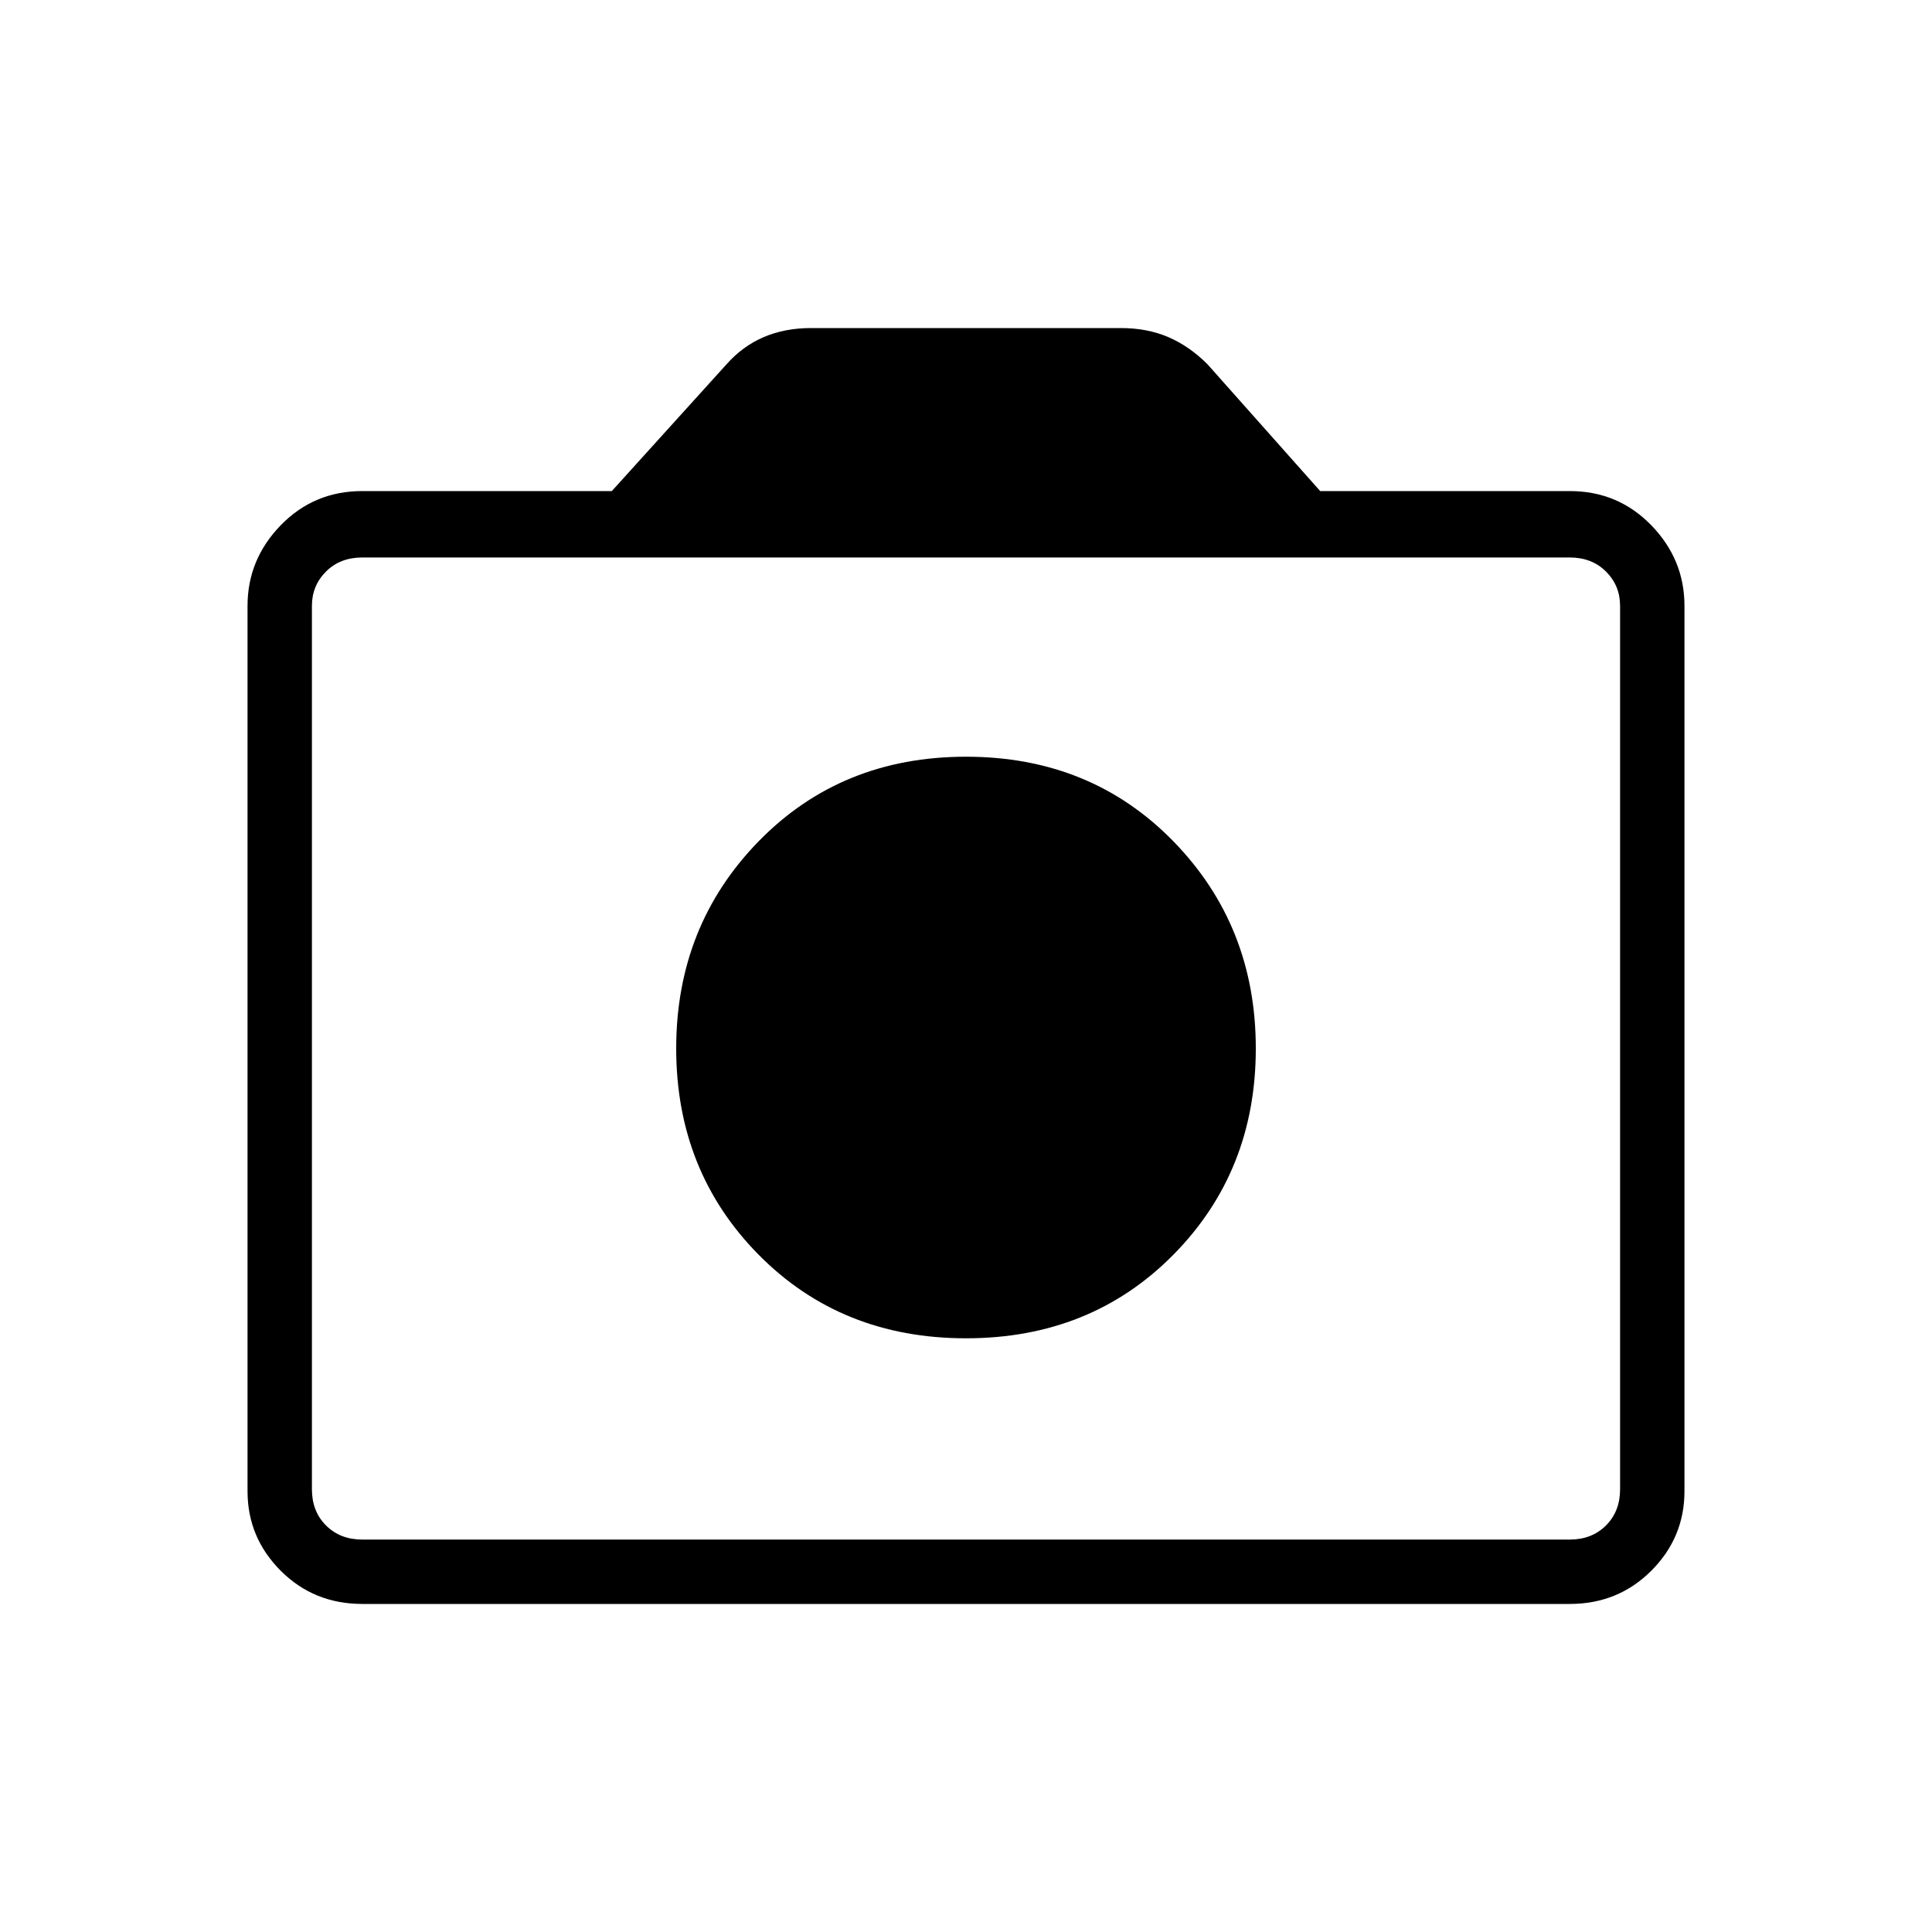 <svg xmlns="http://www.w3.org/2000/svg" height="40" width="40"><path d="M20 27.708q2.583 0 4.292-1.729Q26 24.25 26 21.708q0-2.541-1.708-4.291-1.709-1.75-4.292-1.75-2.583 0-4.292 1.75Q14 19.167 14 21.708q0 2.542 1.708 4.271 1.709 1.729 4.292 1.729Zm-12.5 5.5q-1 0-1.688-.687-.687-.688-.687-1.646V12.542q0-.959.687-1.667.688-.708 1.688-.708h5.167l2.375-2.625q.333-.375.77-.563.438-.187.98-.187h6.416q.542 0 .98.187.437.188.812.563l2.333 2.625H32.5q1 0 1.688.708.687.708.687 1.667v18.333q0 .958-.687 1.646-.688.687-1.688.687Zm25-1.333q.458 0 .75-.292.292-.291.292-.75V12.542q0-.417-.292-.709-.292-.291-.75-.291h-25q-.458 0-.75.291-.292.292-.292.709v18.291q0 .459.292.75.292.292.75.292ZM20 21.708Z"/></svg>